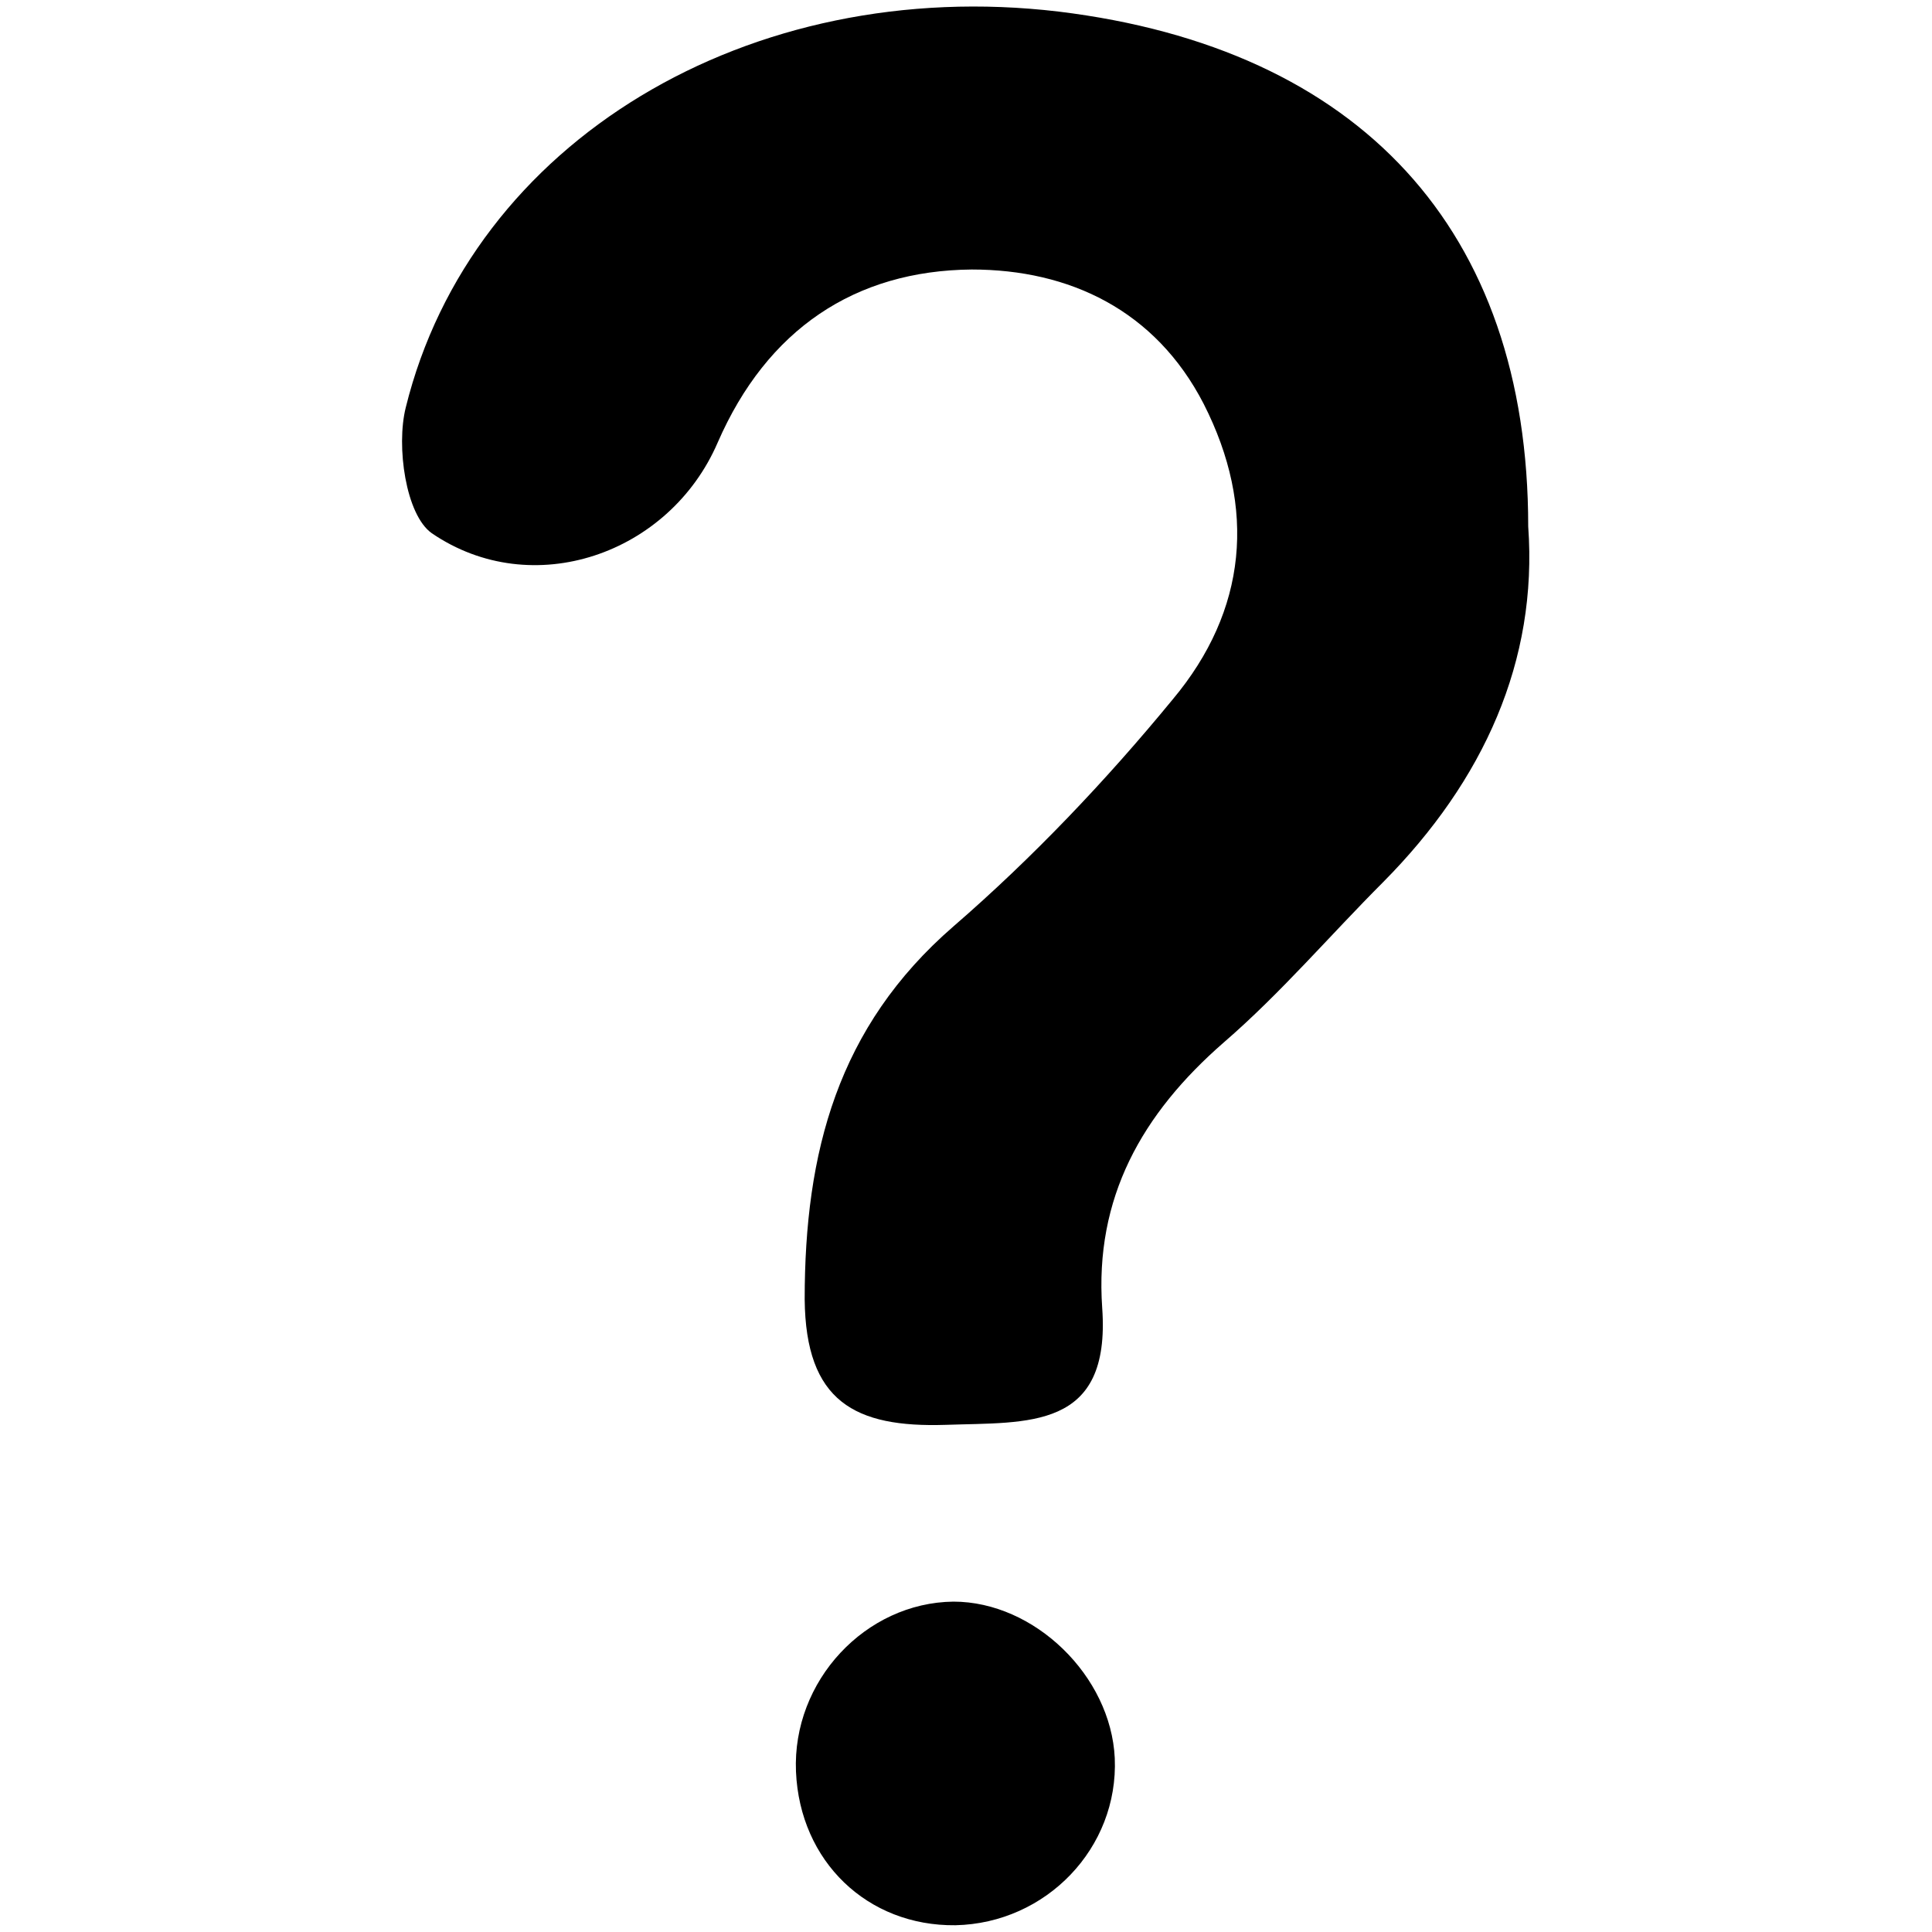<?xml version="1.0" encoding="utf-8"?>
<!-- Generator: Adobe Illustrator 28.0.0, SVG Export Plug-In . SVG Version: 6.00 Build 0)  -->
<svg version="1.1" id="Layer_1" xmlns="http://www.w3.org/2000/svg" xmlns:xlink="http://www.w3.org/1999/xlink" x="0px" y="0px"
	 viewBox="0 0 200 200" style="enable-background:new 0 0 200 200;" xml:space="preserve">
<g>
	<path d="M158.2,54.5c1,13.9-4.6,26.3-15,36.8c-5.5,5.5-10.6,11.5-16.5,16.6c-8.5,7.4-13.4,16.1-12.6,27.5
		c0.9,12.7-7.7,11.8-16.2,12.1c-9.4,0.3-14.5-2.4-14.6-13c0-15.2,3.4-28.2,15.4-38.6c8.2-7.1,15.8-15.1,22.7-23.5
		c7.7-9.2,8.7-19.8,3.2-30.6c-5-9.7-13.9-13.9-24-13.9C88.5,28,79.4,34.1,74.3,45.8c-5,11.6-19.2,16.5-29.6,9.4
		c-2.7-1.9-3.7-9-2.7-13c6.8-27.6,35.6-44.8,67.6-41C140.7,5,158.2,23.7,158.2,54.5z"/>
	<path d="M98.9,199.3c-9.1,0.1-16.1-6.6-16.5-15.9c-0.4-9.4,7.2-17.5,16.3-17.6c8.4,0,16.3,7.7,16.7,16.2
		C115.8,191.3,108.3,199.1,98.9,199.3z"/>
</g>
</svg>
